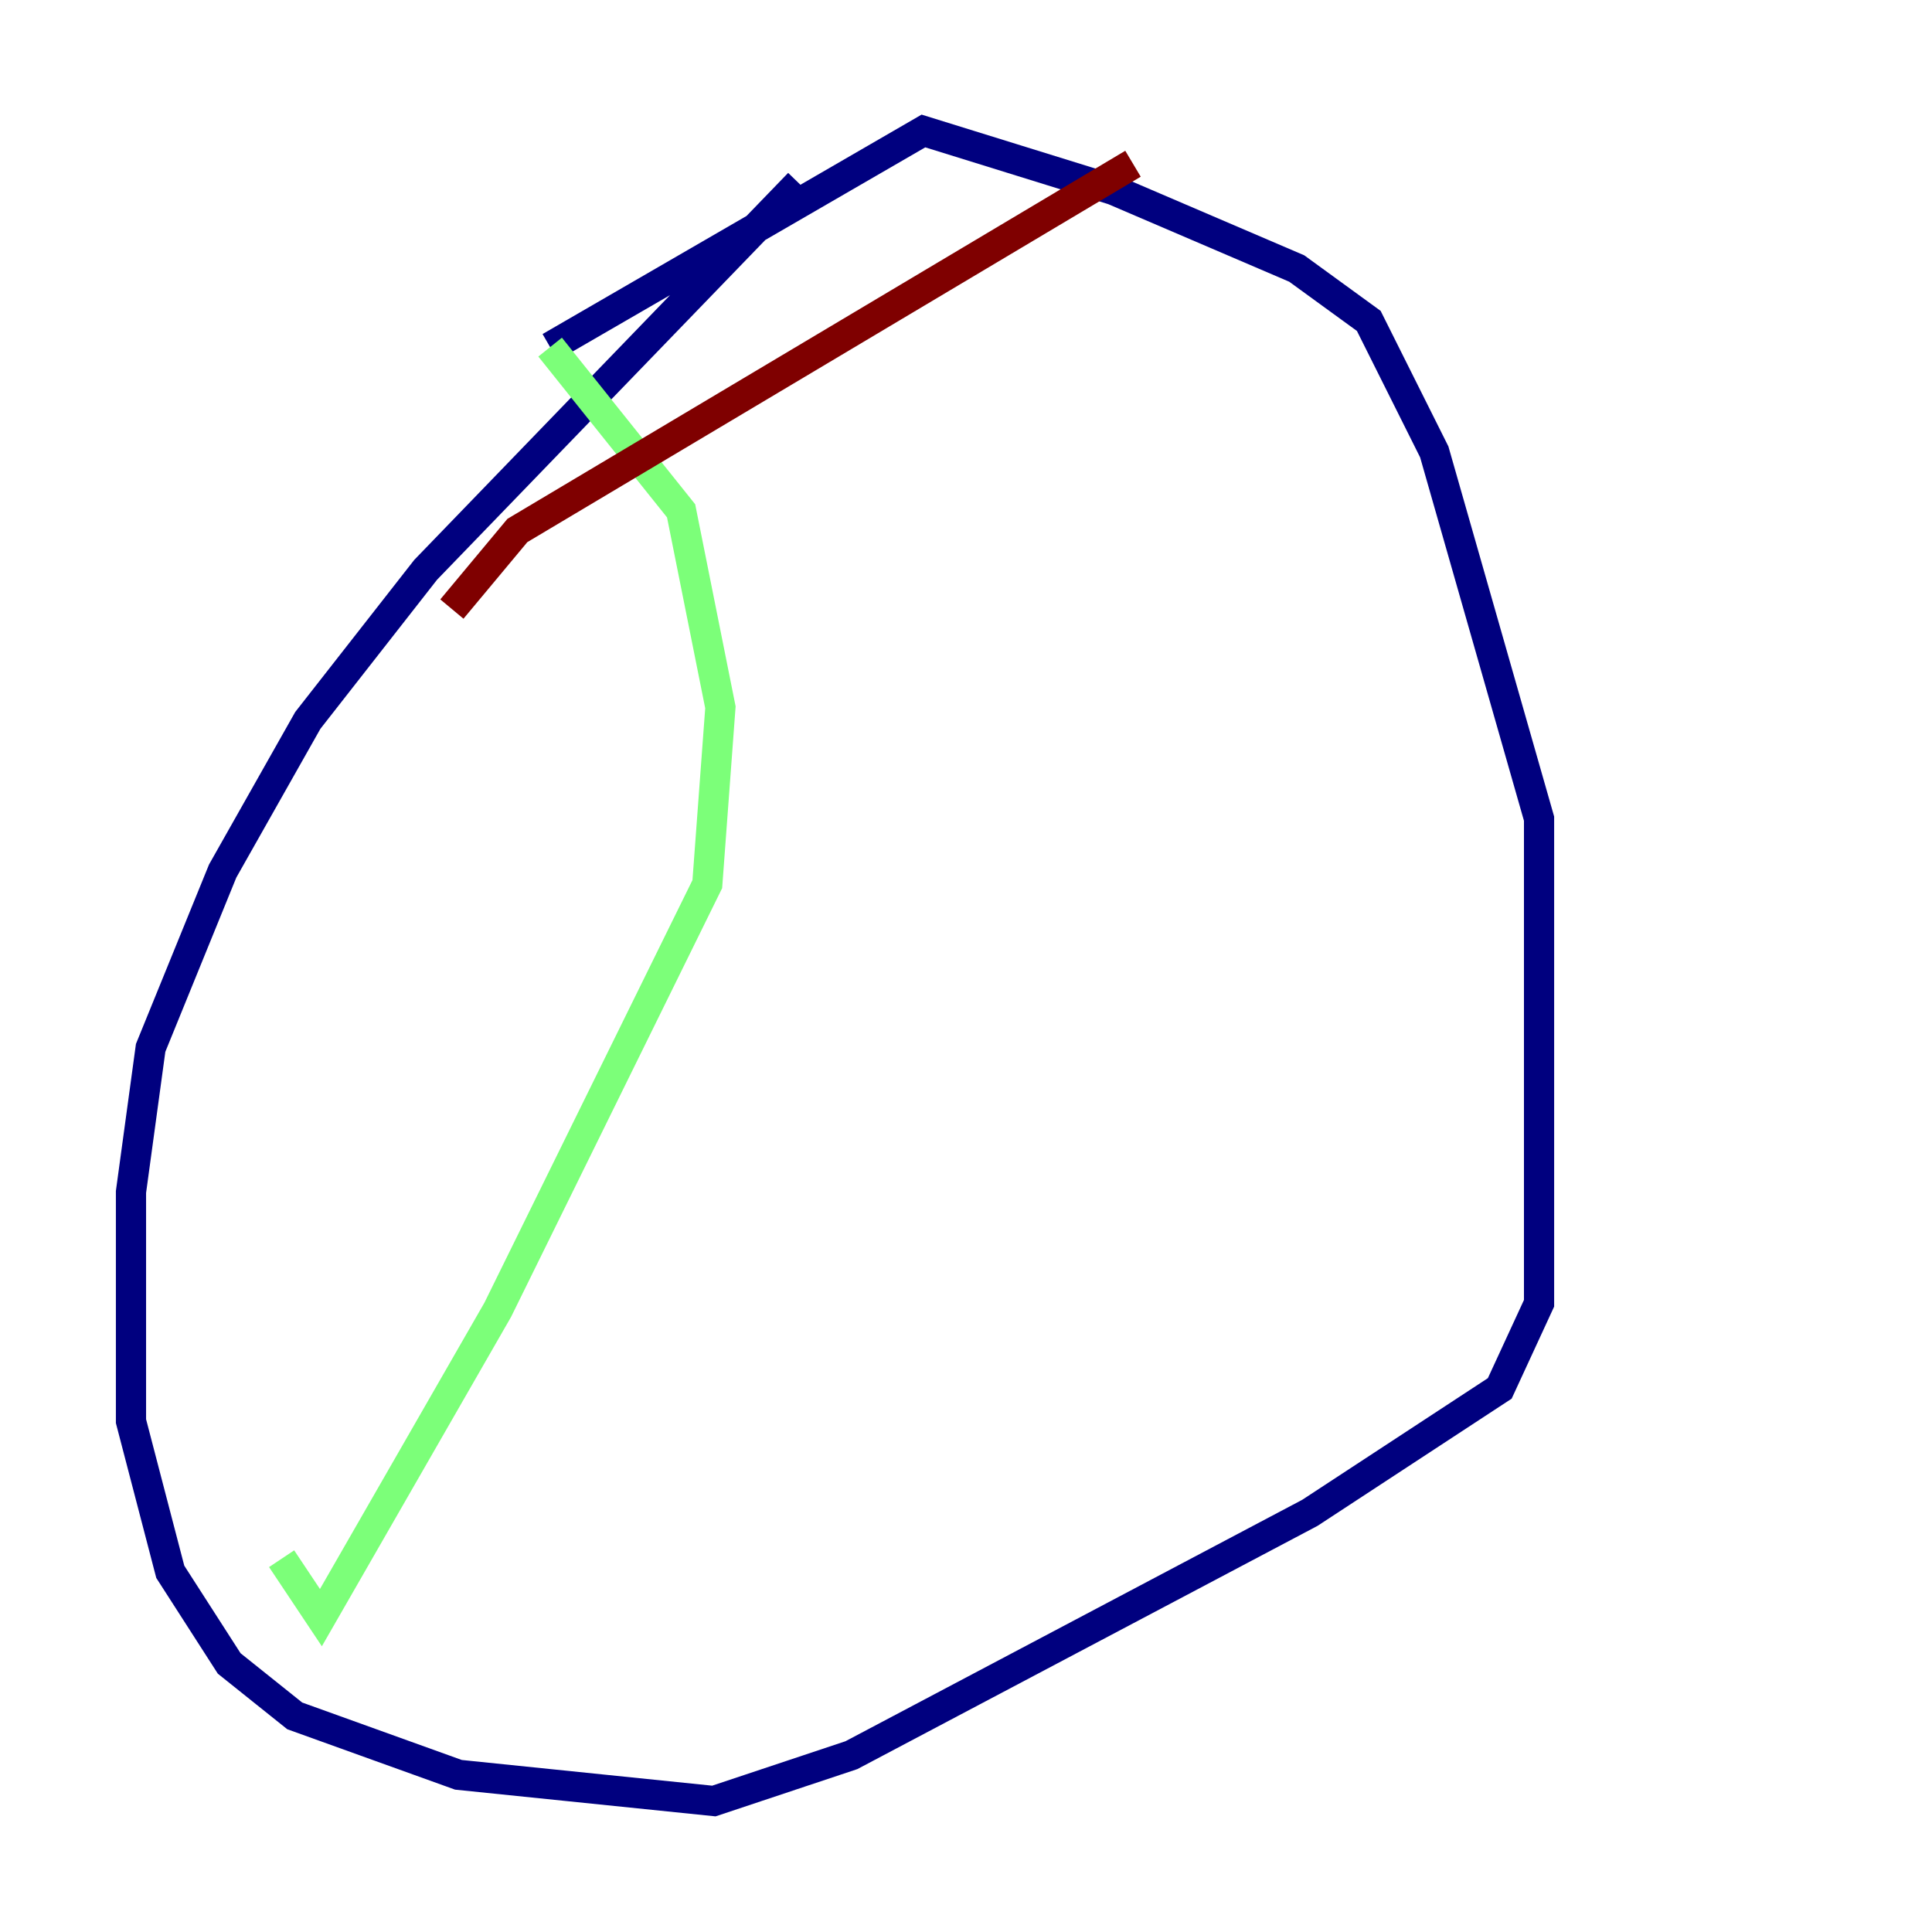<?xml version="1.0" encoding="utf-8" ?>
<svg baseProfile="tiny" height="128" version="1.2" viewBox="0,0,128,128" width="128" xmlns="http://www.w3.org/2000/svg" xmlns:ev="http://www.w3.org/2001/xml-events" xmlns:xlink="http://www.w3.org/1999/xlink"><defs /><polyline fill="none" points="52.936,12.149 28.203,37.749 20.393,47.729 14.752,57.709 9.98,69.424 8.678,78.969 8.678,94.156 11.281,104.136 15.186,110.21 19.525,113.681 30.373,117.586 47.295,119.322 56.407,116.285 86.78,100.231 99.363,91.986 101.966,86.346 101.966,54.237 95.024,29.939 90.685,21.261 85.912,17.79 73.763,12.583 61.18,8.678 36.447,22.997" stroke="#00007f" stroke-width="2" /><polyline fill="none" points="36.447,22.997 45.125,33.844 47.729,46.861 46.861,58.576 32.976,86.78 21.261,107.173 18.658,103.268" stroke="#7cff79" stroke-width="2" /><polyline fill="none" points="29.939,40.352 34.278,35.146 75.064,10.848" stroke="#7f0000" stroke-width="2" /></svg>